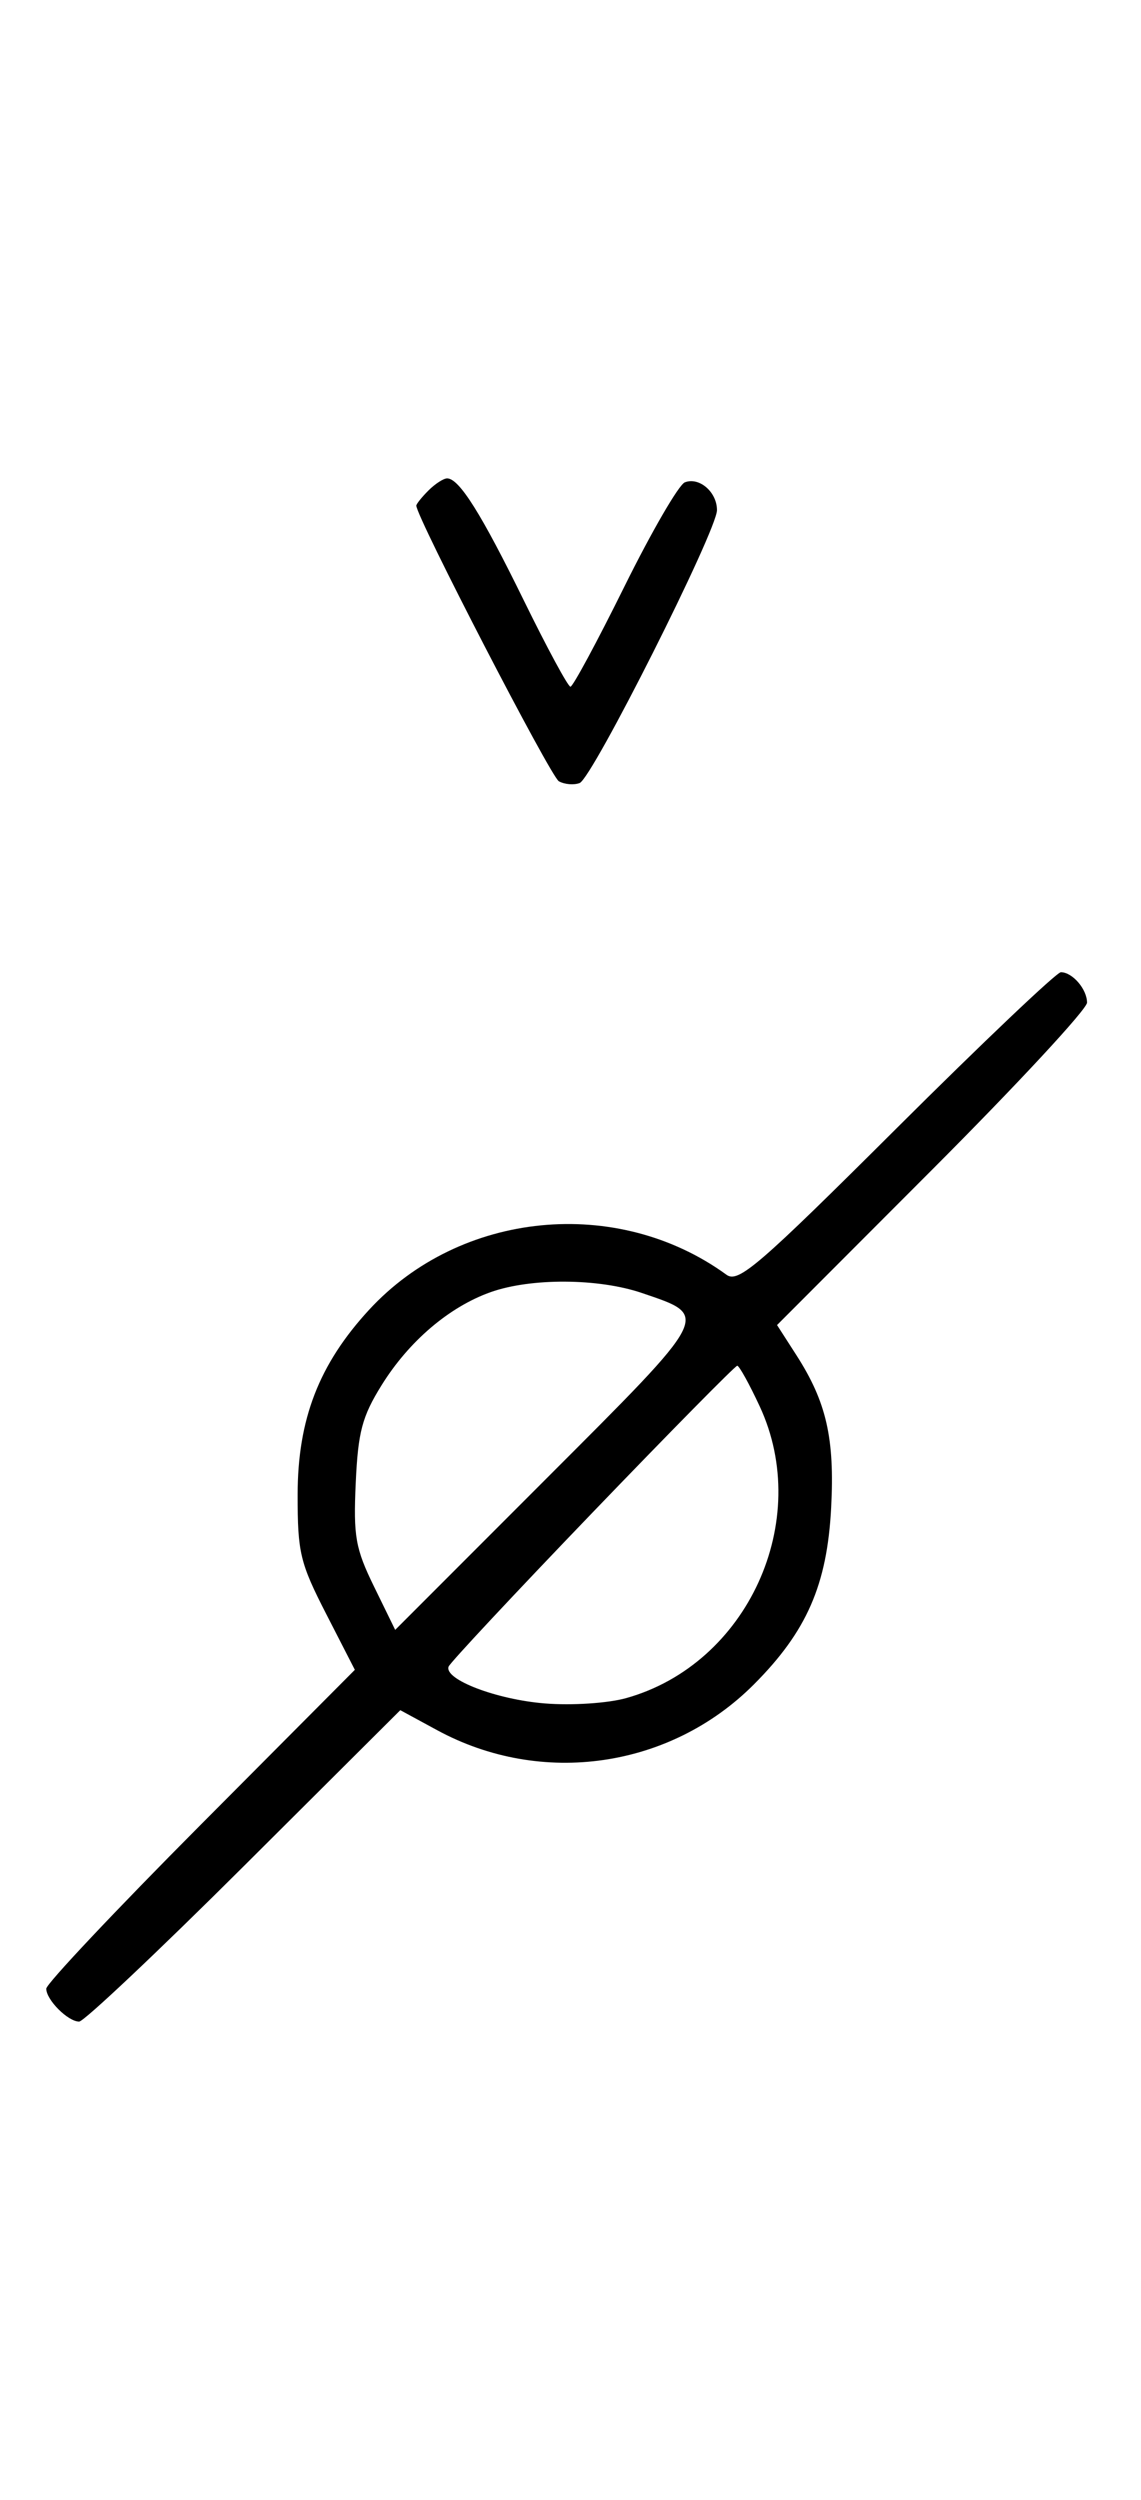 <svg xmlns="http://www.w3.org/2000/svg" width="148" height="324" viewBox="0 0 148 324" version="1.1">
	<path d="M 55.571 63.571 C 54.707 64.436, 54 65.317, 54 65.531 C 54 66.993, 71.421 100.653, 72.488 101.252 C 73.225 101.665, 74.440 101.768, 75.188 101.481 C 76.837 100.849, 93 68.755, 93 66.115 C 93 63.770, 90.710 61.790, 88.832 62.511 C 88.050 62.811, 84.520 68.894, 80.986 76.028 C 77.453 83.163, 74.306 89, 73.994 89 C 73.683 89, 70.969 83.984, 67.964 77.854 C 62.437 66.580, 59.559 62, 57.999 62 C 57.528 62, 56.436 62.707, 55.571 63.571 M 116.289 146.234 C 98.356 164.090, 95.763 166.321, 94.233 165.209 C 80.068 154.918, 59.708 156.914, 47.872 169.755 C 41.372 176.806, 38.612 183.943, 38.606 193.717 C 38.600 201.238, 38.915 202.548, 42.313 209.173 L 46.027 216.410 26.013 236.511 C 15.006 247.566, 6 257.117, 6 257.734 C 6 259.186, 8.814 262, 10.266 262 C 10.883 262, 20.509 252.919, 31.656 241.820 L 51.923 221.640 56.712 224.238 C 70.243 231.578, 86.932 229.170, 97.777 218.313 C 104.641 211.443, 107.285 205.408, 107.809 195.416 C 108.281 186.416, 107.205 181.699, 103.291 175.614 L 100.791 171.727 120.895 151.605 C 131.953 140.537, 141 130.789, 141 129.941 C 141 128.201, 139.105 126, 137.606 126 C 137.059 126, 127.466 135.105, 116.289 146.234 M 63.627 167.468 C 58.247 169.386, 53.039 173.829, 49.500 179.519 C 46.969 183.589, 46.444 185.570, 46.143 192.193 C 45.828 199.133, 46.104 200.691, 48.524 205.638 L 51.261 211.233 70.809 191.684 C 92.389 170.105, 92.135 170.597, 83.260 167.573 C 77.631 165.655, 68.846 165.608, 63.627 167.468 M 76.832 196.055 C 66.749 206.535, 58.359 215.509, 58.186 215.996 C 57.596 217.664, 64.405 220.263, 70.686 220.767 C 74.186 221.048, 78.850 220.742, 81.231 220.074 C 96.964 215.665, 105.454 197.109, 98.536 182.250 C 97.192 179.363, 95.883 177, 95.628 177 C 95.372 177, 86.914 185.575, 76.832 196.055 " stroke="none" fill="black" fill-rule="evenodd"/>
</svg>